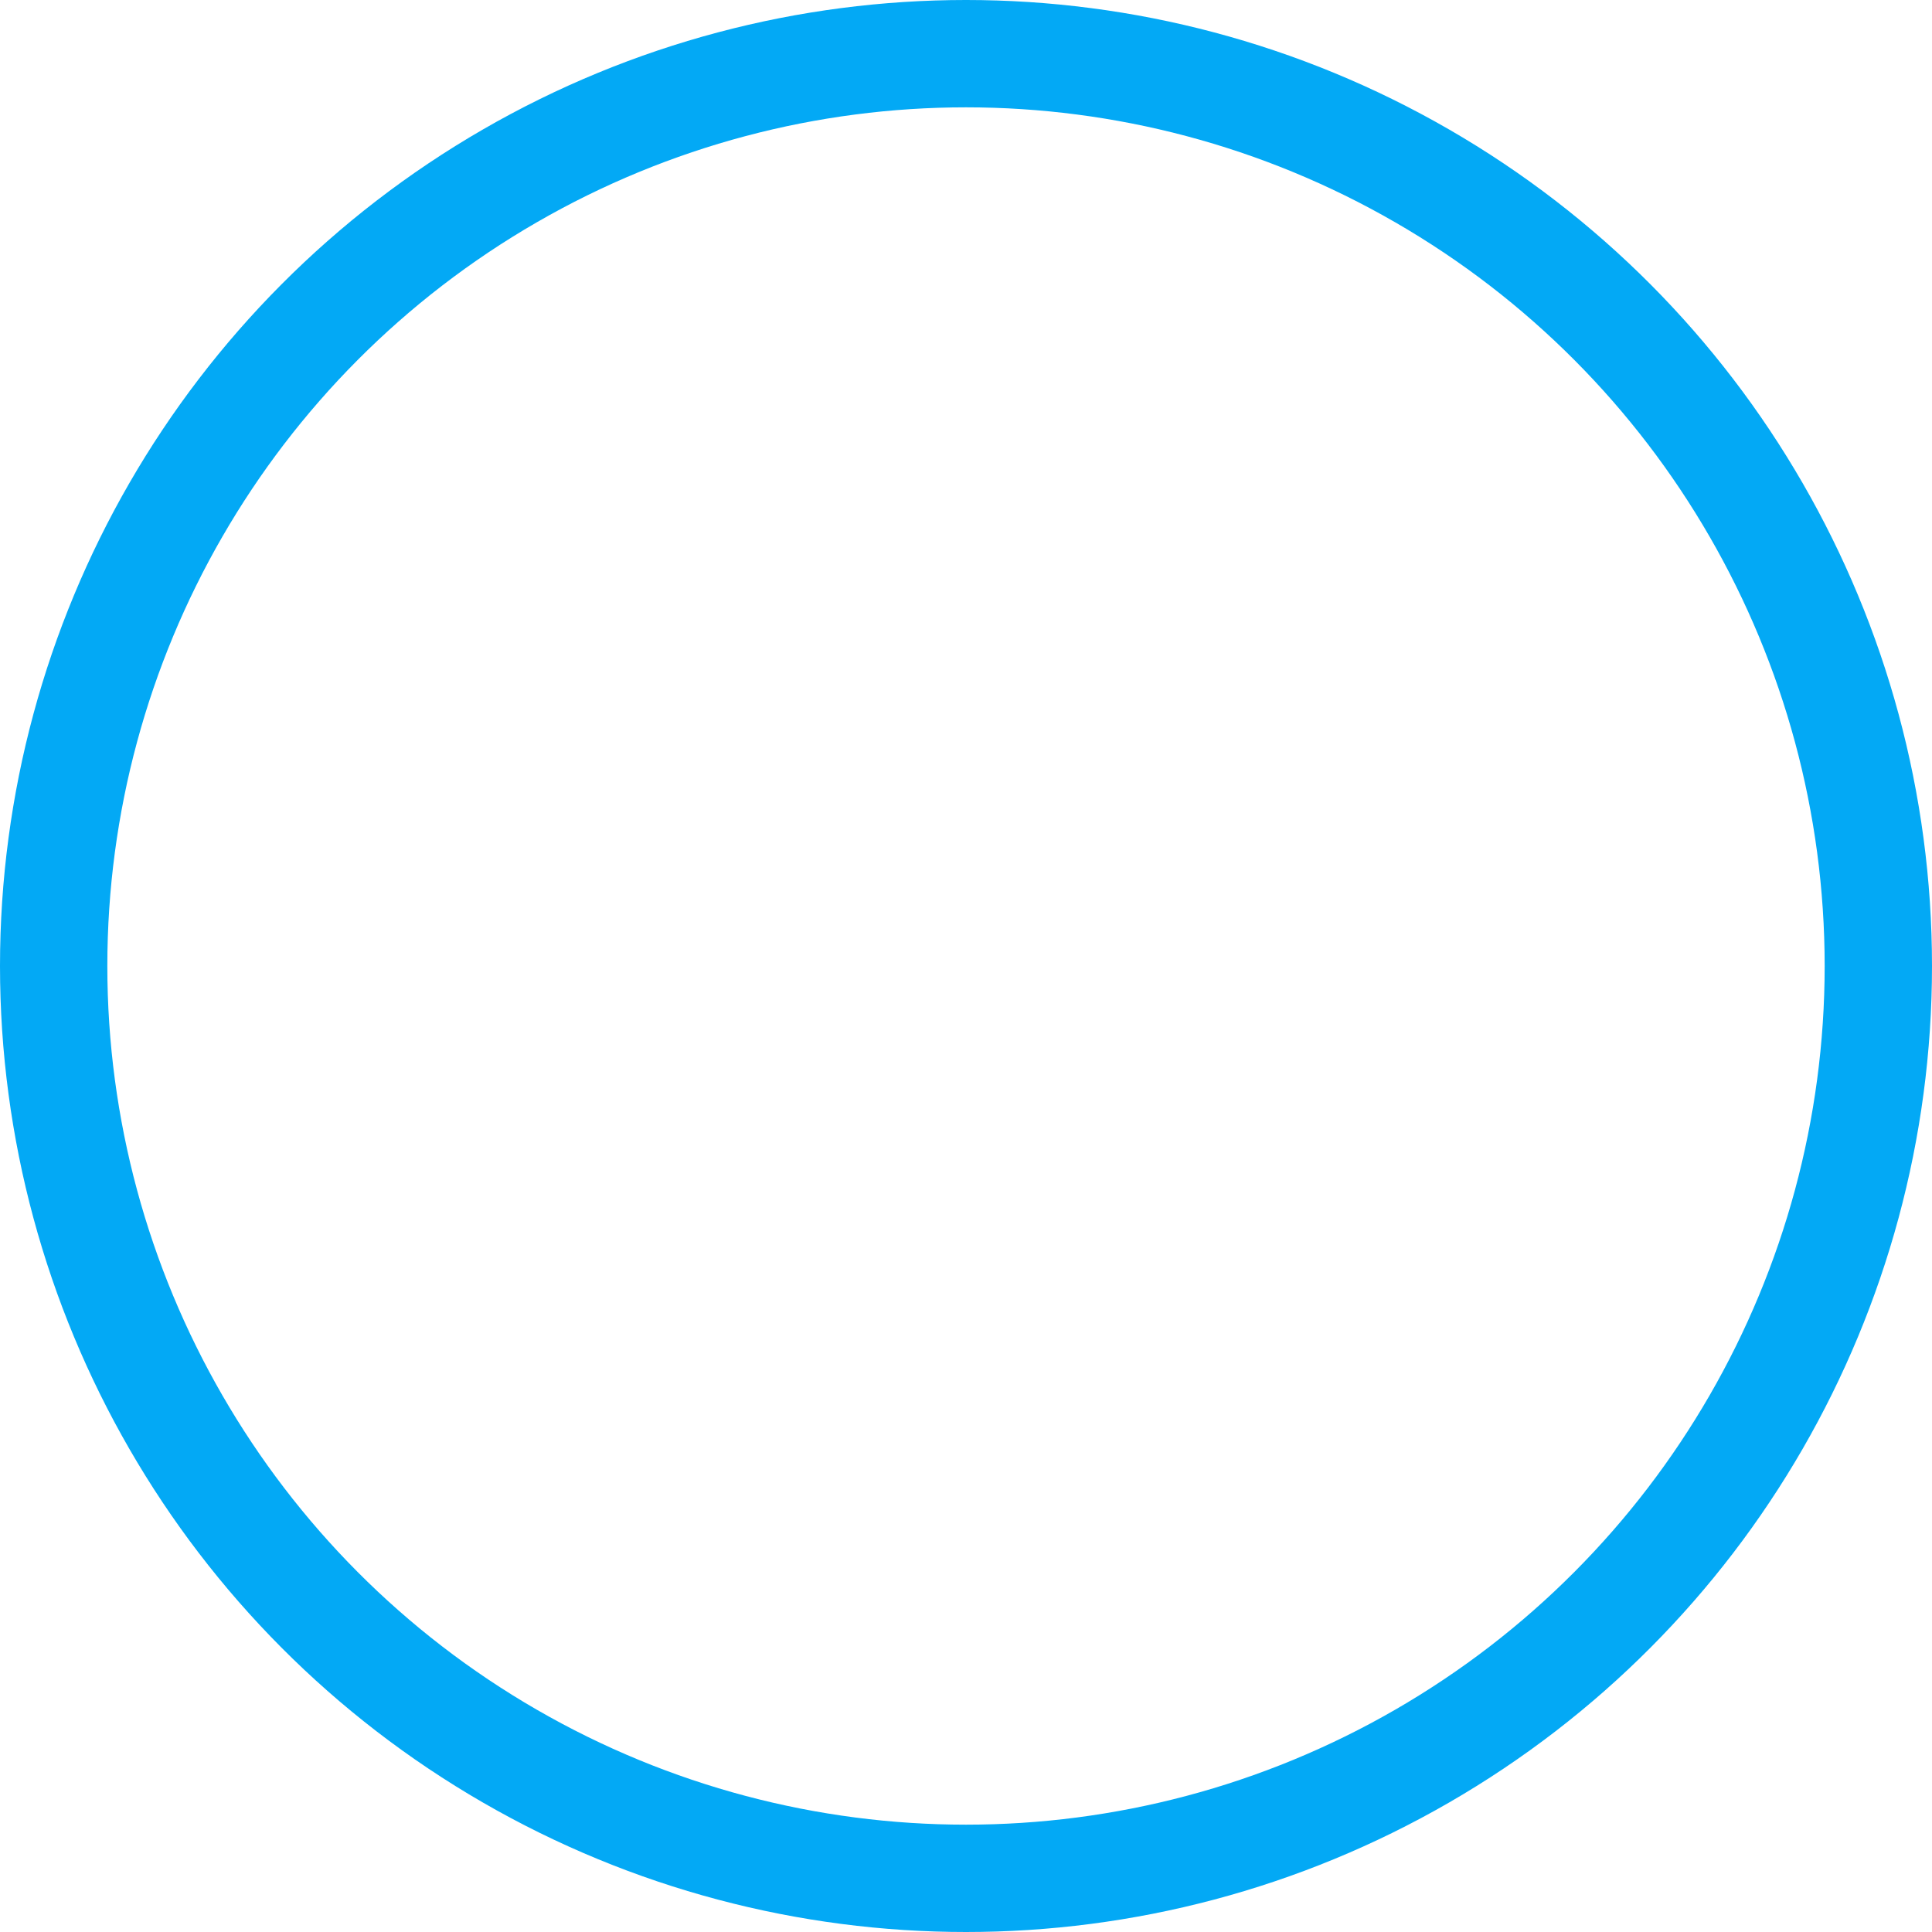 <svg xmlns="http://www.w3.org/2000/svg" width="18" height="18" viewBox="0 0 18 18">
  <g id="Ellipse_47" data-name="Ellipse 47" fill="none" stroke="#03a9f5" stroke-width="1">
    <circle cx="9" cy="9" r="9" stroke="none"/>
    <circle cx="9" cy="9" r="8.5" fill="none"/>
  </g>
</svg>
